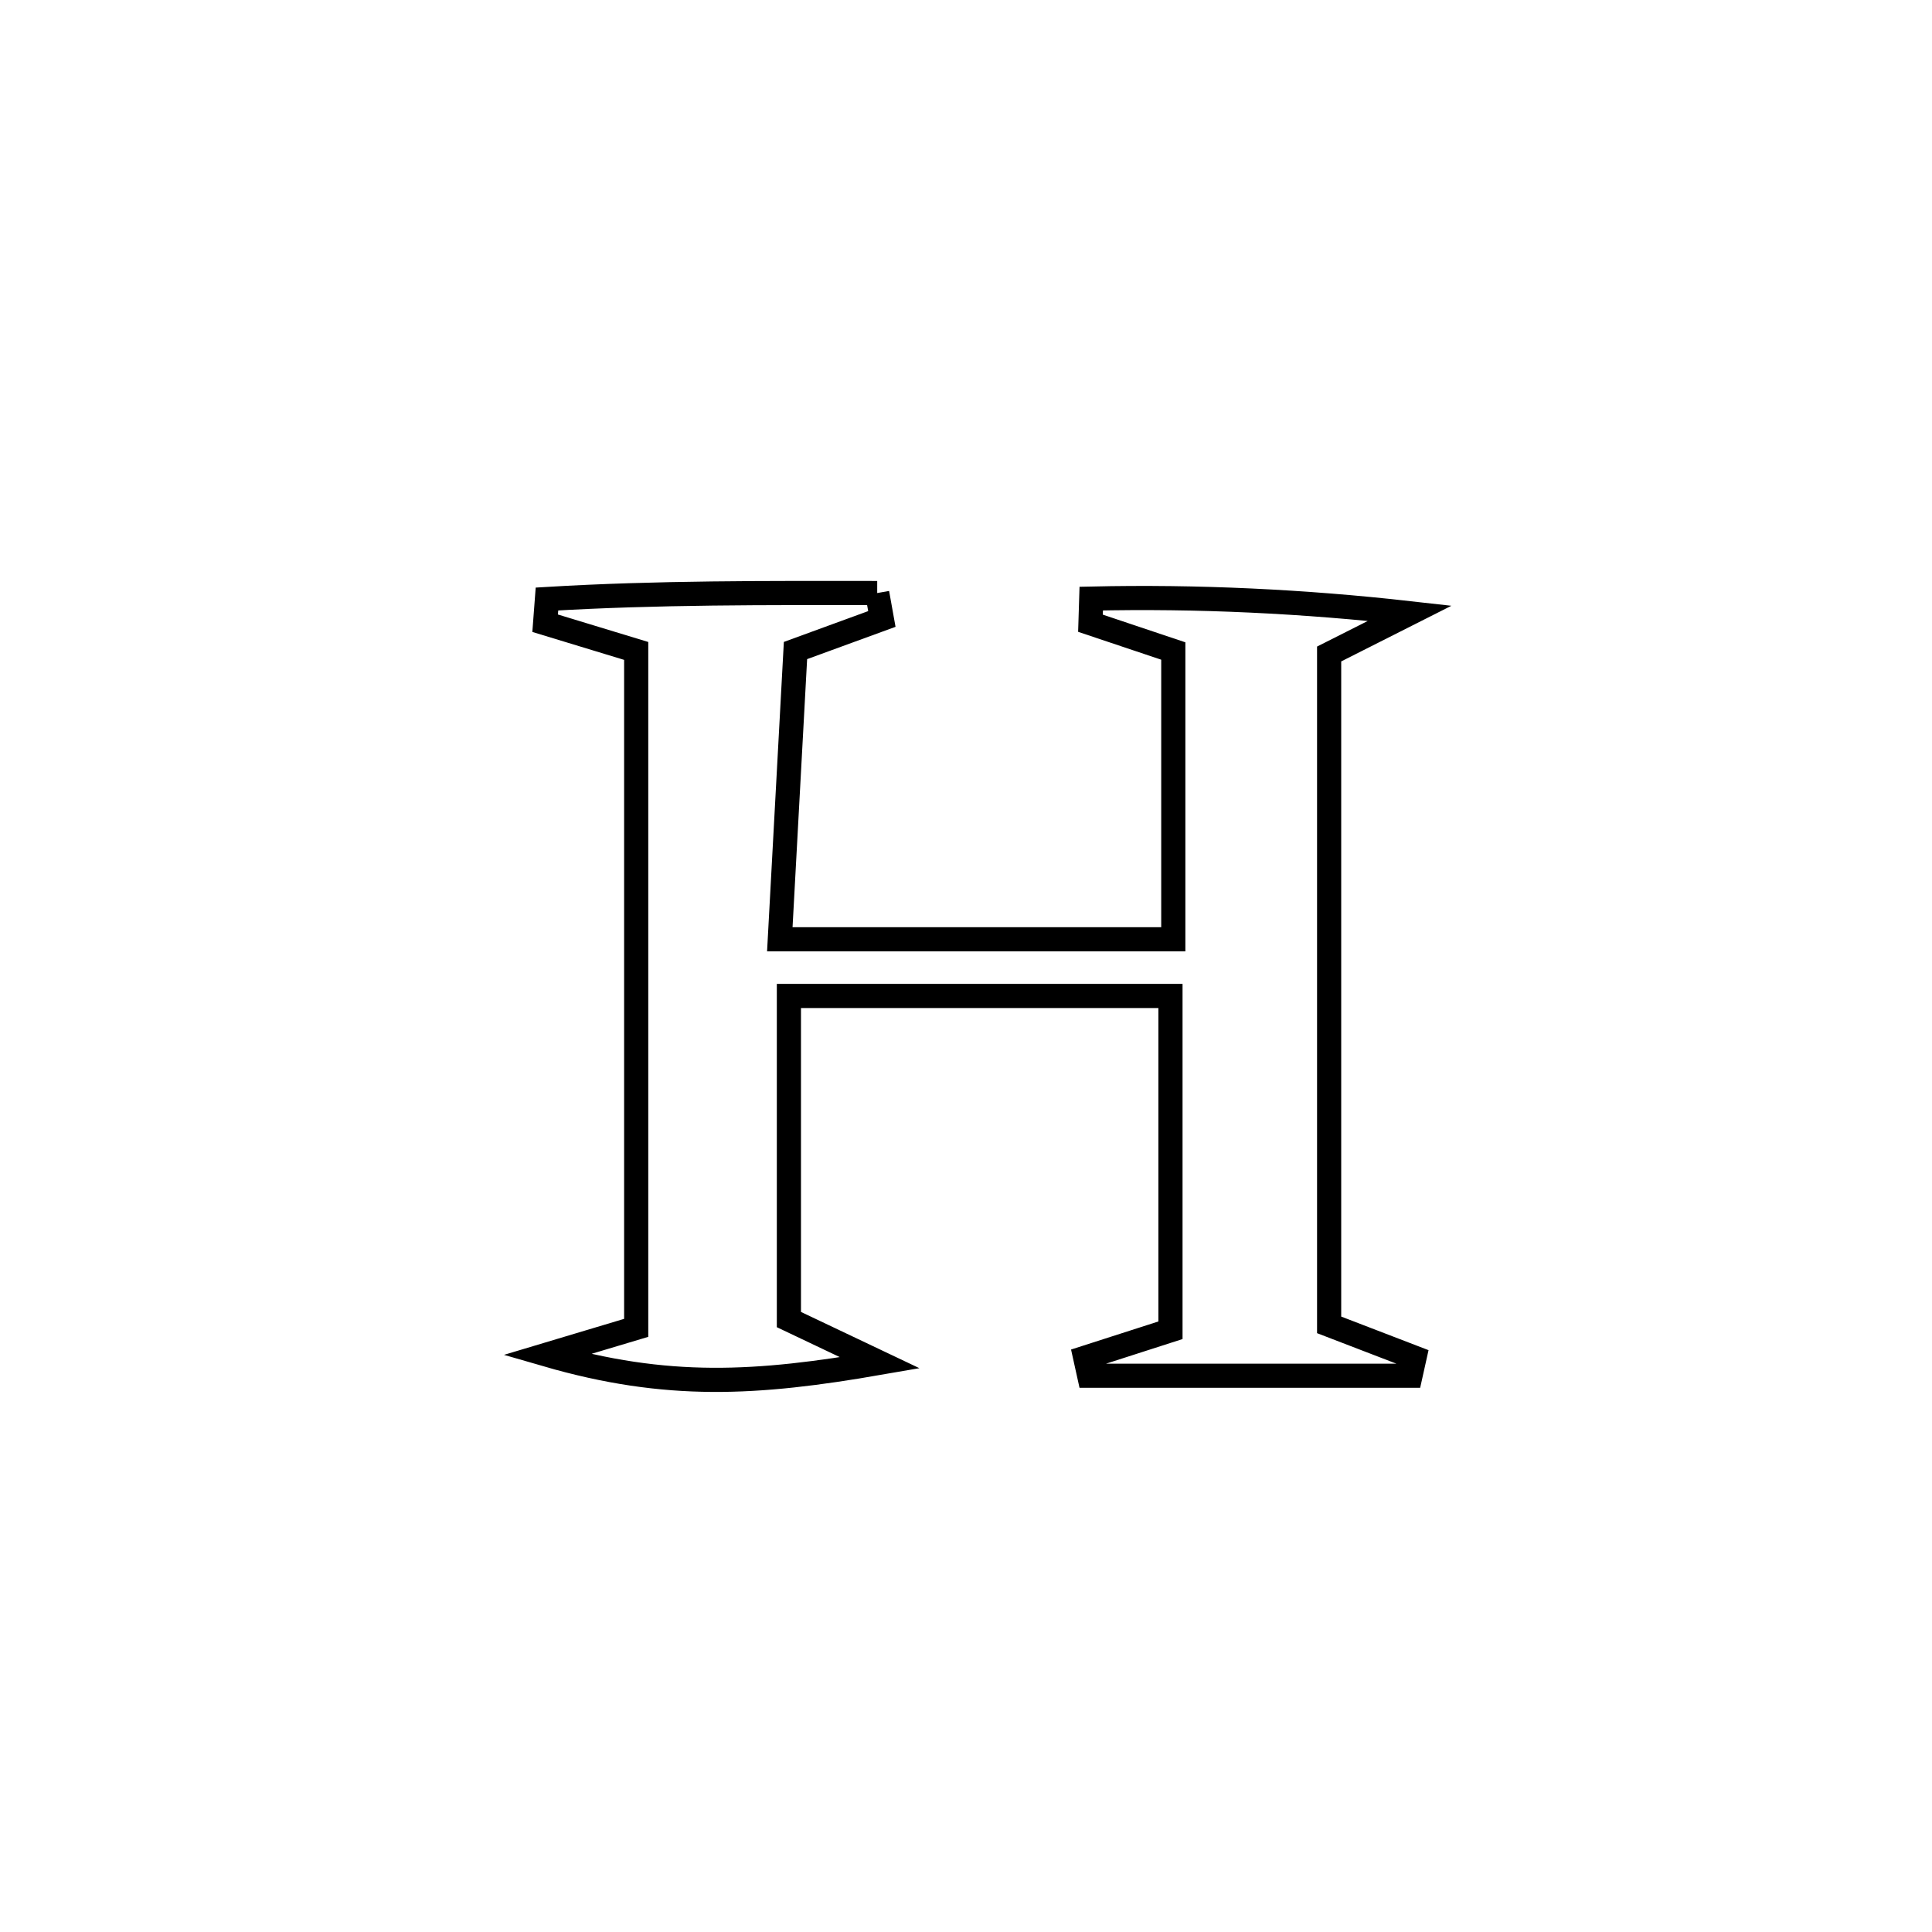 <svg xmlns="http://www.w3.org/2000/svg" viewBox="0.0 0.0 24.0 24.0" height="200px" width="200px"><path fill="none" stroke="black" stroke-width=".3" stroke-opacity="1.0"  filling="0" d="M10.897 7.367 L10.897 7.367 C10.916 7.475 10.936 7.582 10.955 7.689 L10.955 7.689 C10.597 7.82 10.239 7.95 9.882 8.081 L9.882 8.081 C9.877 8.178 9.688 11.649 9.687 11.668 L9.687 11.668 C11.316 11.668 12.946 11.668 14.575 11.668 L14.575 11.668 C14.575 11.664 14.575 8.102 14.575 8.087 L14.575 8.087 C14.232 7.972 13.889 7.857 13.546 7.742 L13.546 7.742 C13.549 7.64 13.553 7.538 13.556 7.436 L13.556 7.436 C14.877 7.406 16.202 7.47 17.514 7.618 L17.514 7.618 C17.18 7.787 16.845 7.955 16.511 8.124 L16.511 8.124 C16.511 9.513 16.511 10.902 16.511 12.291 C16.511 13.68 16.511 15.069 16.511 16.458 L16.511 16.458 C16.865 16.594 17.219 16.73 17.572 16.866 L17.572 16.866 C17.556 16.94 17.539 17.015 17.522 17.09 L17.522 17.09 C16.191 17.09 14.86 17.09 13.53 17.09 L13.53 17.09 C13.513 17.015 13.496 16.941 13.48 16.866 L13.48 16.866 C13.833 16.753 14.186 16.639 14.54 16.525 L14.54 16.525 C14.54 15.141 14.54 13.756 14.54 12.372 L14.54 12.372 C12.96 12.372 11.38 12.372 9.8 12.372 L9.8 12.372 C9.8 13.712 9.8 15.052 9.8 16.392 L9.8 16.392 C10.177 16.571 10.553 16.75 10.93 16.929 L10.93 16.929 C9.397 17.195 8.288 17.262 6.791 16.828 L6.791 16.828 C7.161 16.717 7.532 16.606 7.903 16.495 L7.903 16.495 C7.903 15.093 7.903 13.692 7.903 12.29 C7.903 10.889 7.903 9.487 7.903 8.086 L7.903 8.086 C7.526 7.971 7.149 7.857 6.772 7.742 L6.772 7.742 C6.78 7.642 6.788 7.541 6.795 7.441 L6.795 7.441 C8.167 7.359 9.523 7.366 10.897 7.367 L10.897 7.367"></path></svg>